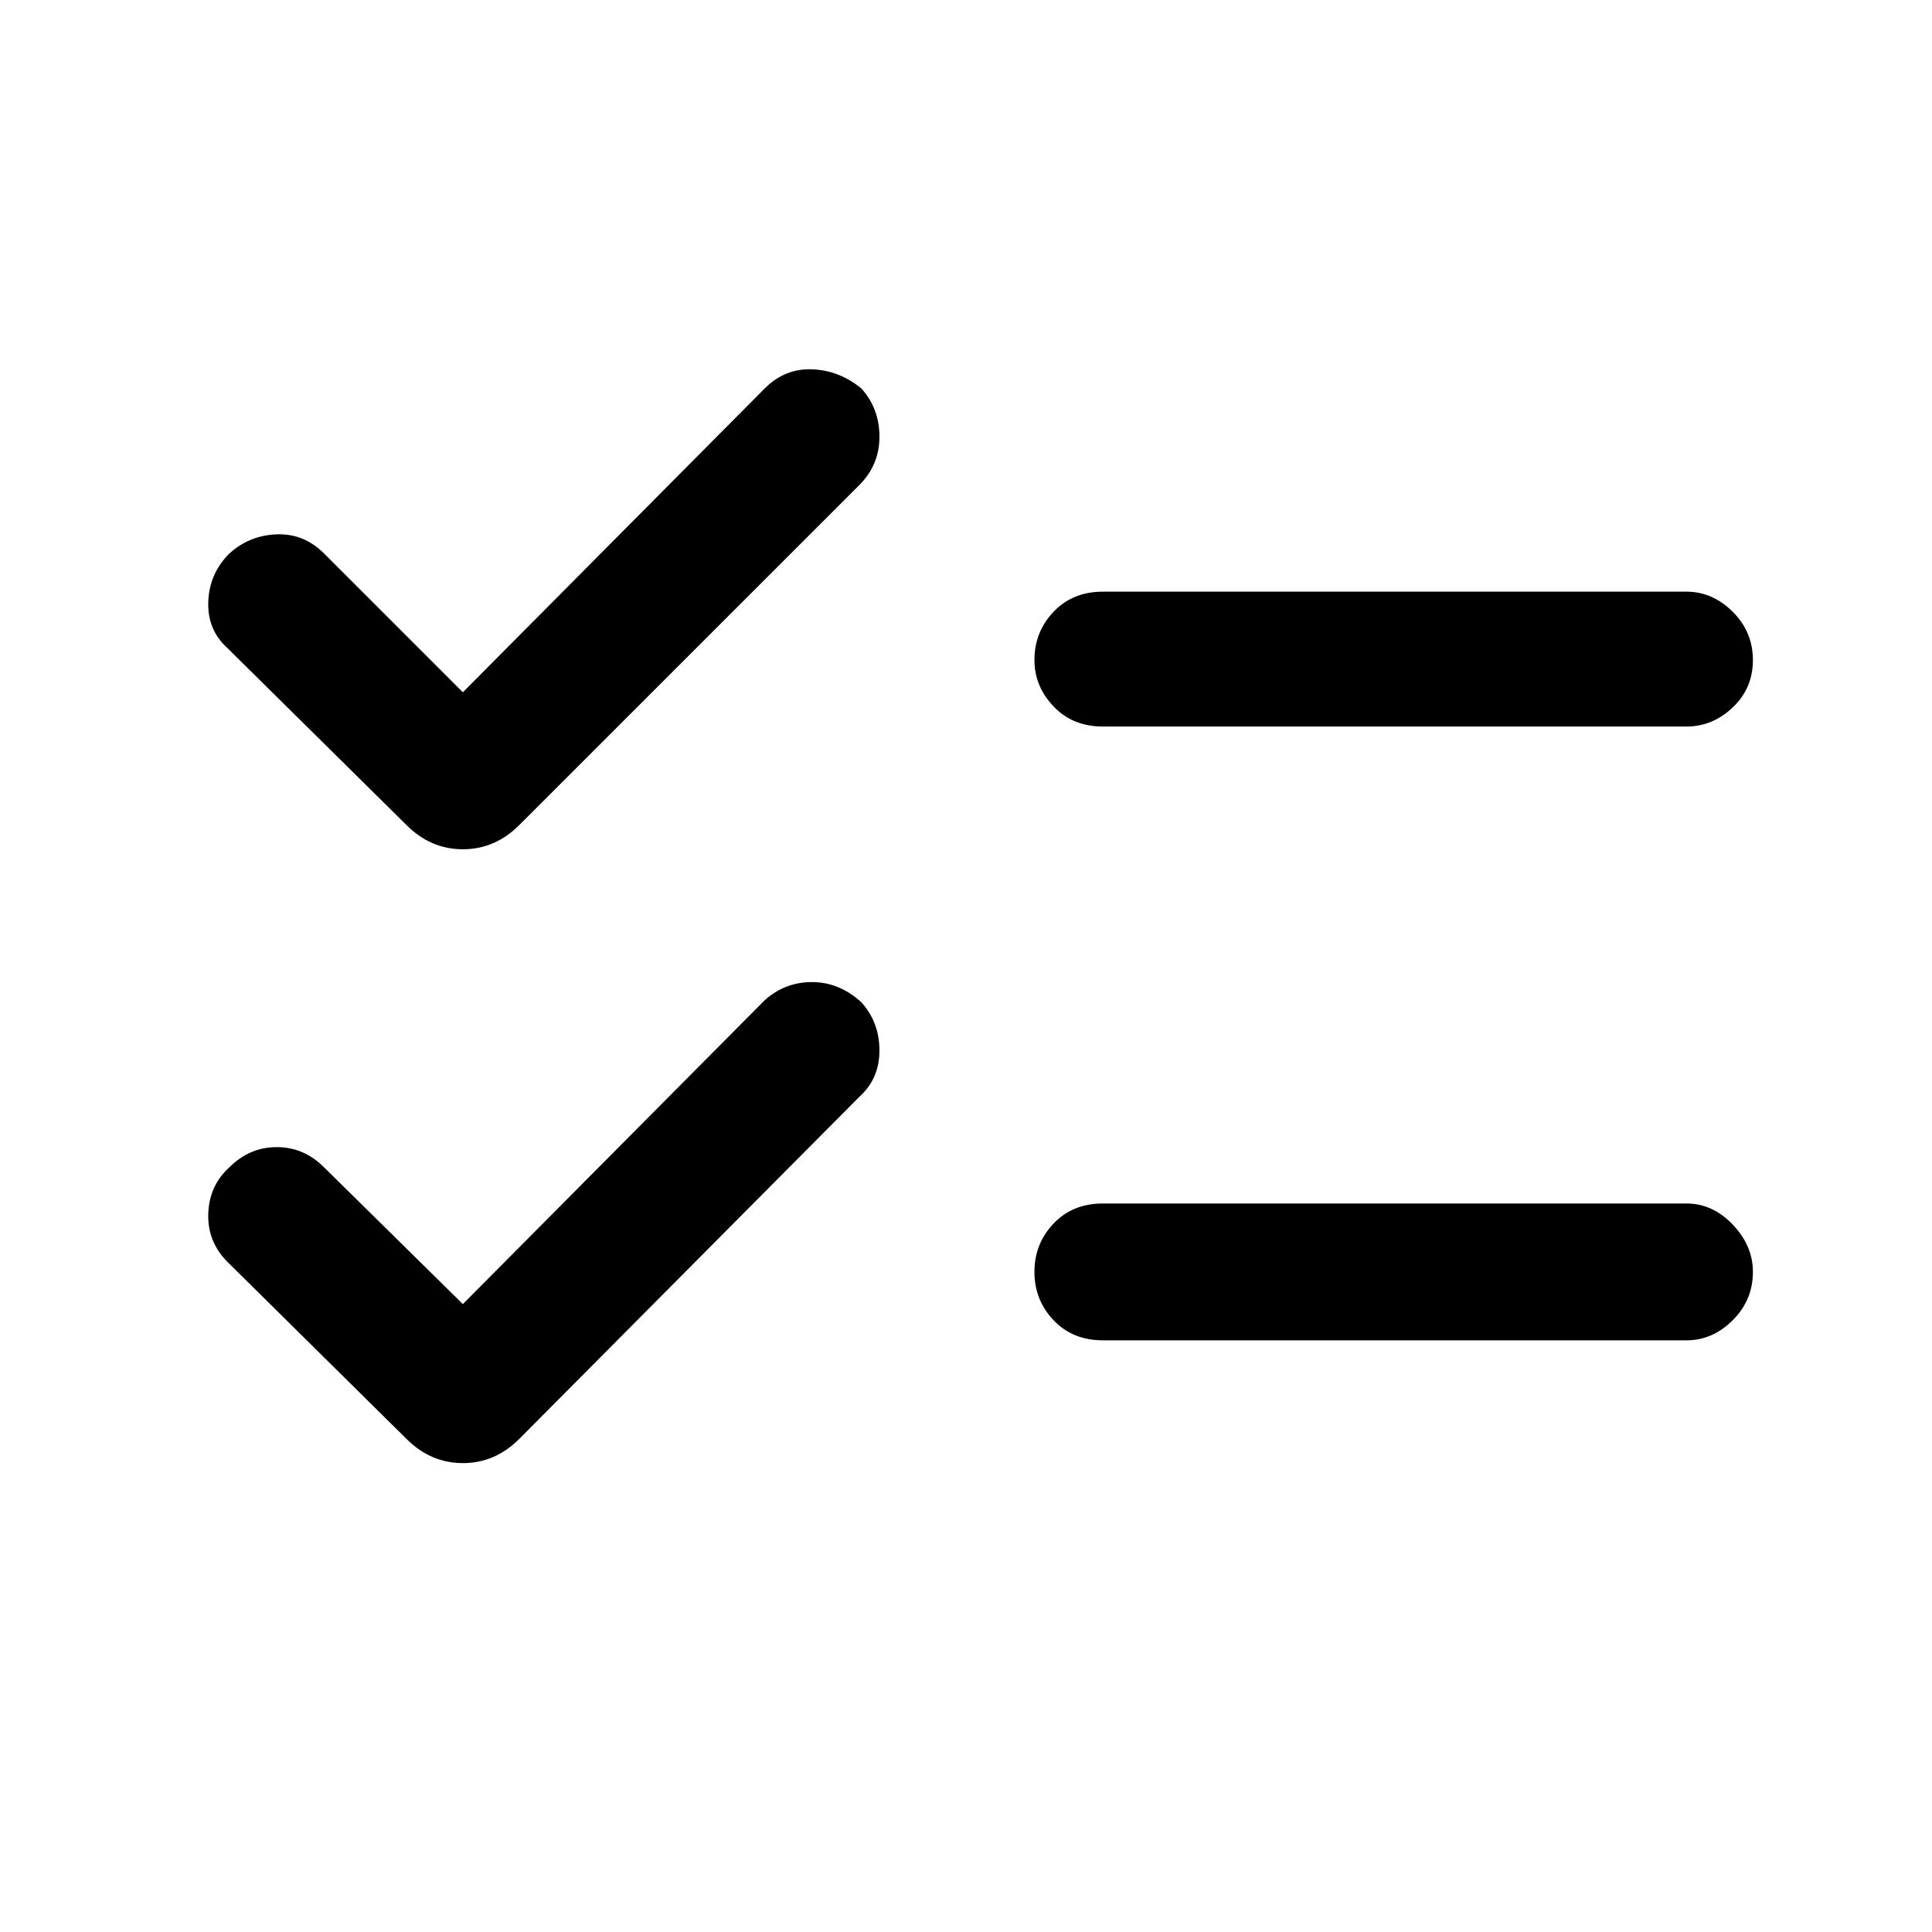 <svg xmlns="http://www.w3.org/2000/svg" height="40" width="40"><path d="M22.833 15.042q-.625 0-1.021-.417-.395-.417-.395-.958 0-.584.395-1 .396-.417 1.021-.417h12.084q.541 0 .958.417.417.416.417 1 0 .583-.417.979t-.958.396Zm0 12.708q-.625 0-1.021-.417-.395-.416-.395-1 0-.583.395-1 .396-.416 1.021-.416h12.084q.541 0 .958.437.417.438.417.979 0 .584-.417 1-.417.417-.958.417ZM8.417 17.083l-3.709-3.666q-.416-.375-.396-.959.021-.583.438-1 .417-.375.979-.395.563-.021.979.395l2.875 2.875 6.25-6.291q.417-.417.979-.396.563.021 1.021.396.375.416.375 1 0 .583-.416 1l-7.042 7.041q-.5.5-1.167.5-.666 0-1.166-.5Zm0 12.709-3.709-3.667q-.416-.417-.396-1 .021-.583.438-.958.417-.417.979-.417.563 0 .979.417L9.583 27l6.25-6.292q.417-.375.979-.375.563 0 1.021.417.375.417.375 1t-.416.958l-7.042 7.084q-.5.5-1.167.5-.666 0-1.166-.5Z"/></svg>